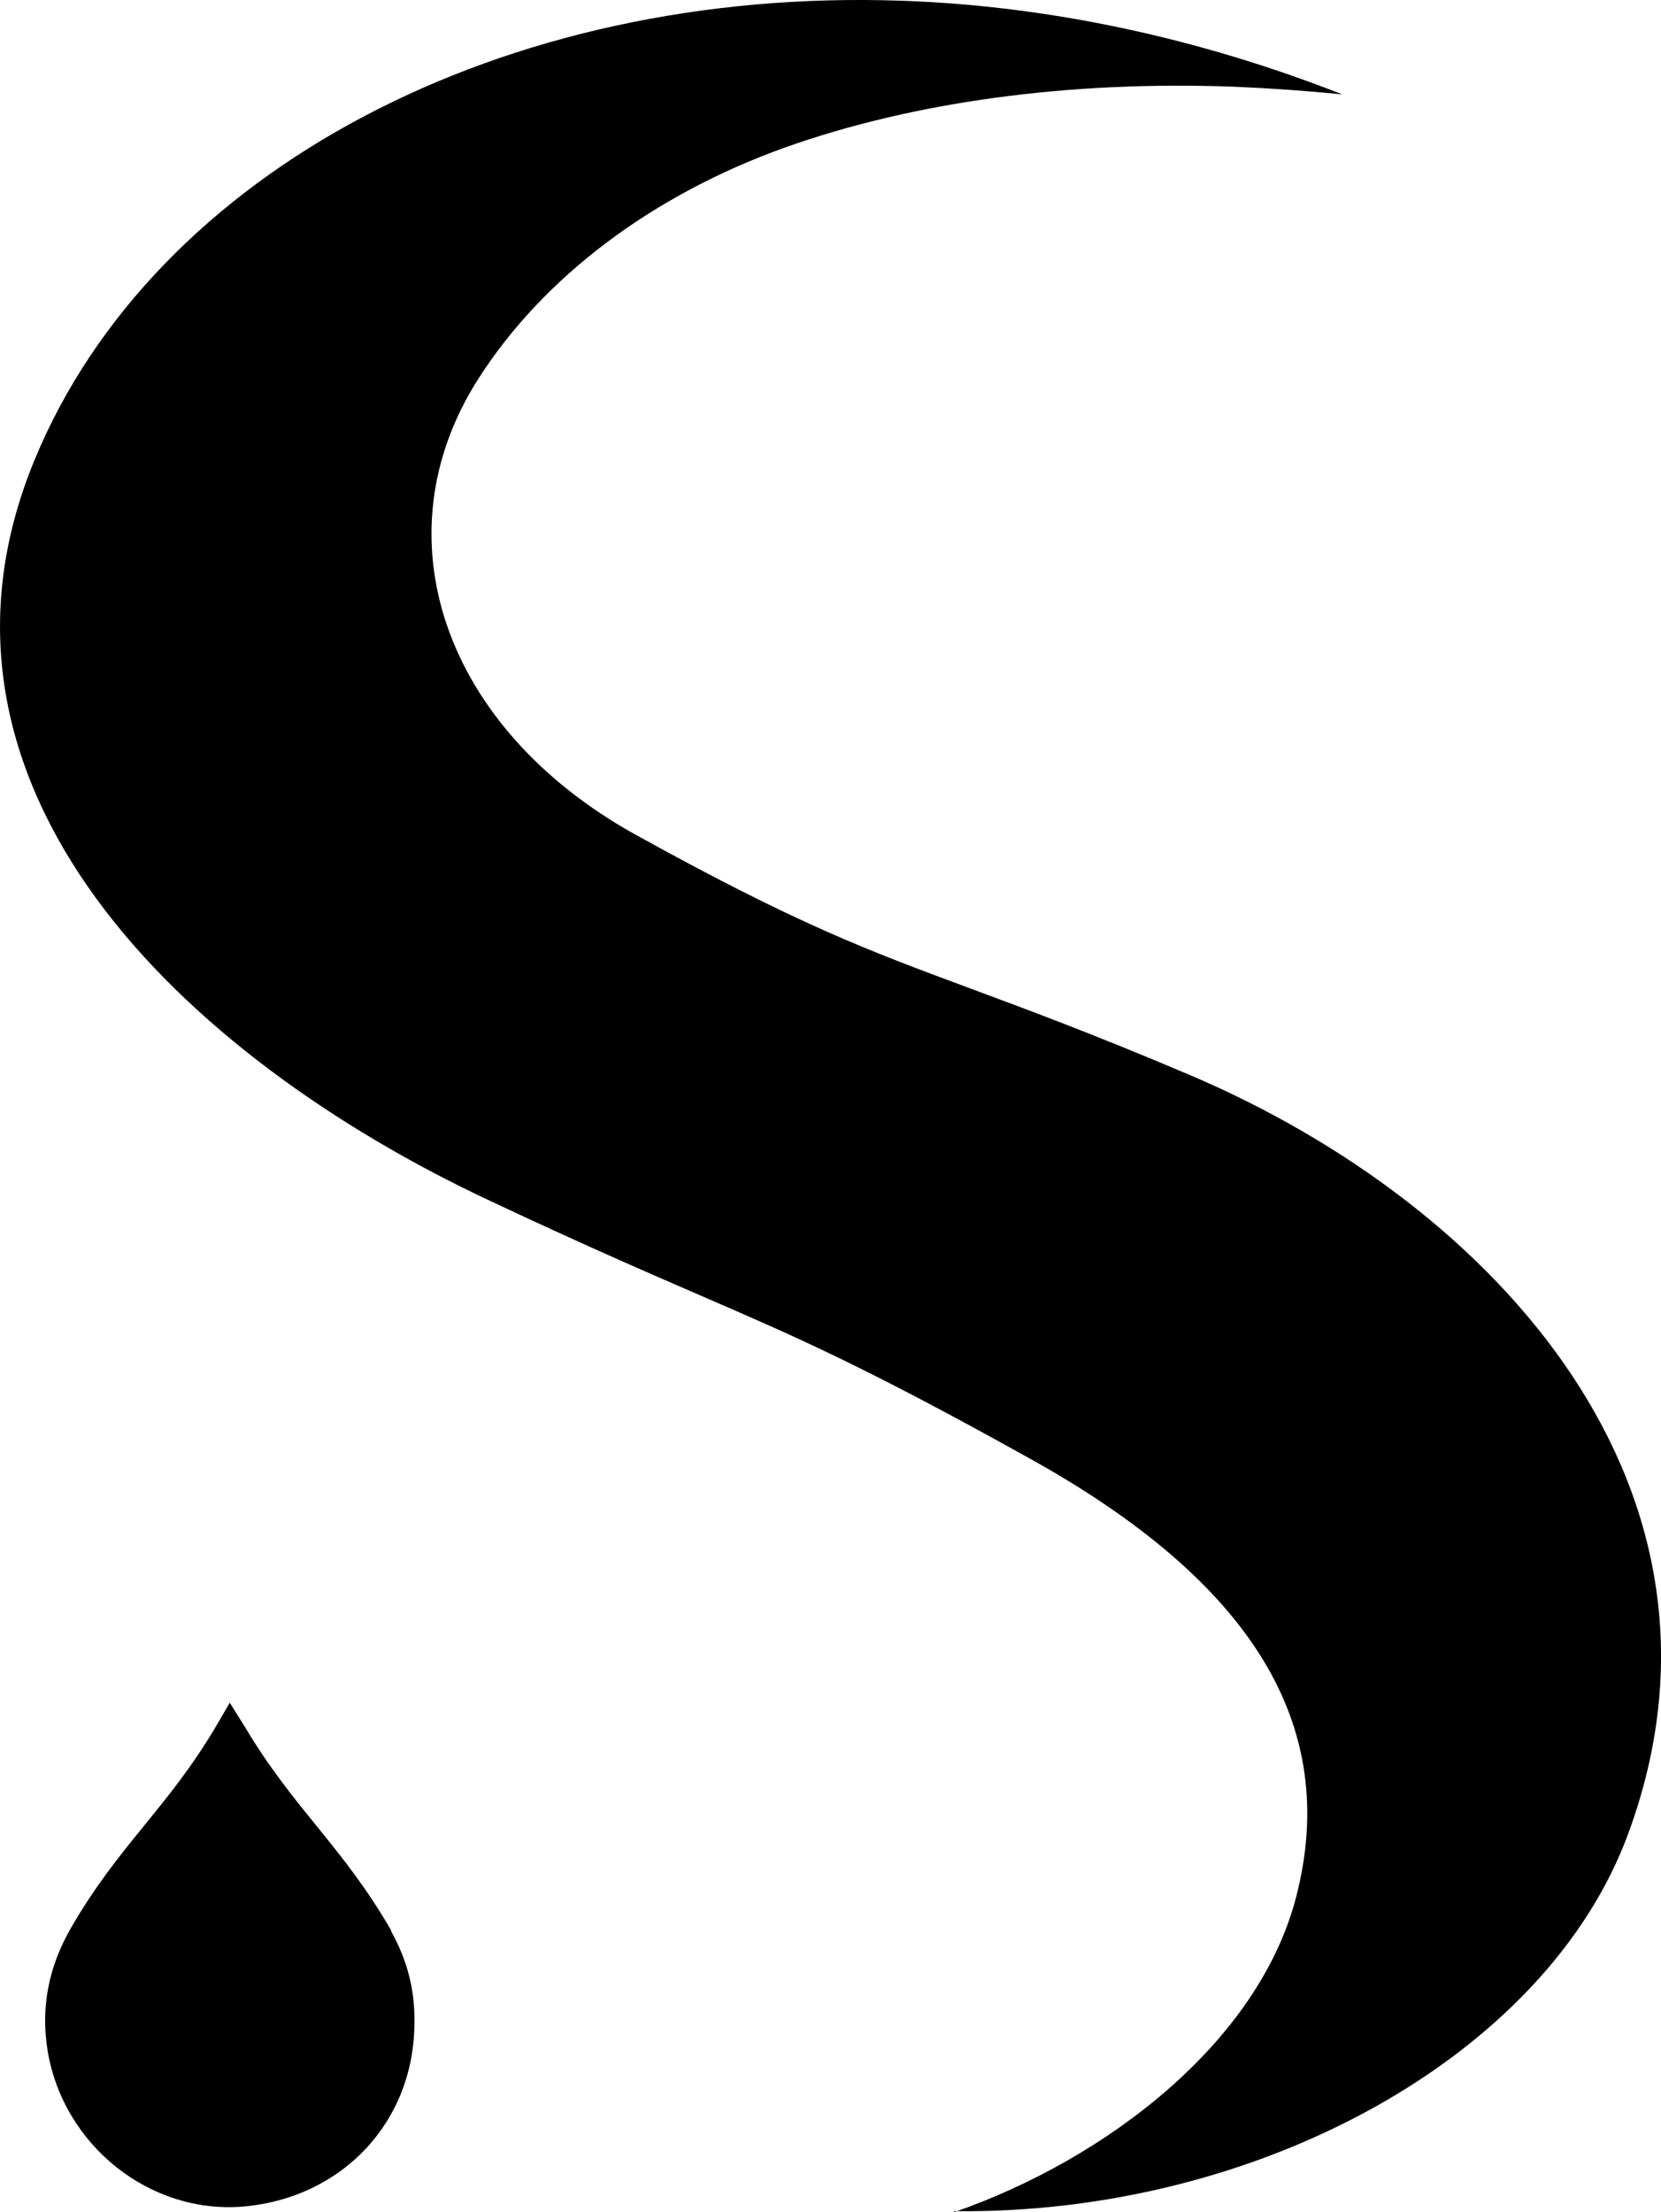 <svg viewBox="148.108 45.79 32.473 43.245" width="32.473" height="43.245" xmlns="http://www.w3.org/2000/svg" class="block w-[24px]" alt="Sui NS Logo"><path class="cls-1" d="M392.45,249.91c-.95-1.65-1.9-2.37-2.86-3.98l-.3-.48-.28,.48c-.95,1.6-1.9,2.31-2.84,3.95-.42,.74-.58,1.53-.44,2.38,.31,1.85,2,3.19,3.82,3.04,1.96-.17,3.36-1.68,3.35-3.62,.01-.63-.15-1.22-.46-1.77Z" transform="matrix(1, 0, 0, 1, -236.69, -166.375)" style="fill: rgb(0, 0, 0);"></path><path class="cls-1" d="M403.45,255.41c2.99-1.04,5.96-3.33,6.69-6.17,.86-3.34-.85-6.15-5.24-8.58-3.2-1.78-4.49-2.34-6.43-3.18-1.04-.45-2.26-.98-4.07-1.83-6.05-2.83-11.57-8.13-8.92-14.51,2.34-5.64,9.16-9.24,16.96-8.96,2.87,.1,5.8,.73,8.6,1.83-.7-.07-1.41-.12-2.12-.15-3.24-.12-6.28,.3-8.78,1.19-2.59,.93-4.72,2.53-5.99,4.52-1.97,3.08-.68,6.83,3.07,8.91,3.16,1.75,4.56,2.27,6.5,2.99,1.13,.42,2.41,.89,4.34,1.71,6.04,2.57,11.03,8.15,8.57,14.83-1.59,4.33-7.21,7.45-13.18,7.38Z" transform="matrix(1, 0, 0, 1, -236.69, -166.375)" style="fill: rgb(0, 0, 0);"></path></svg>
